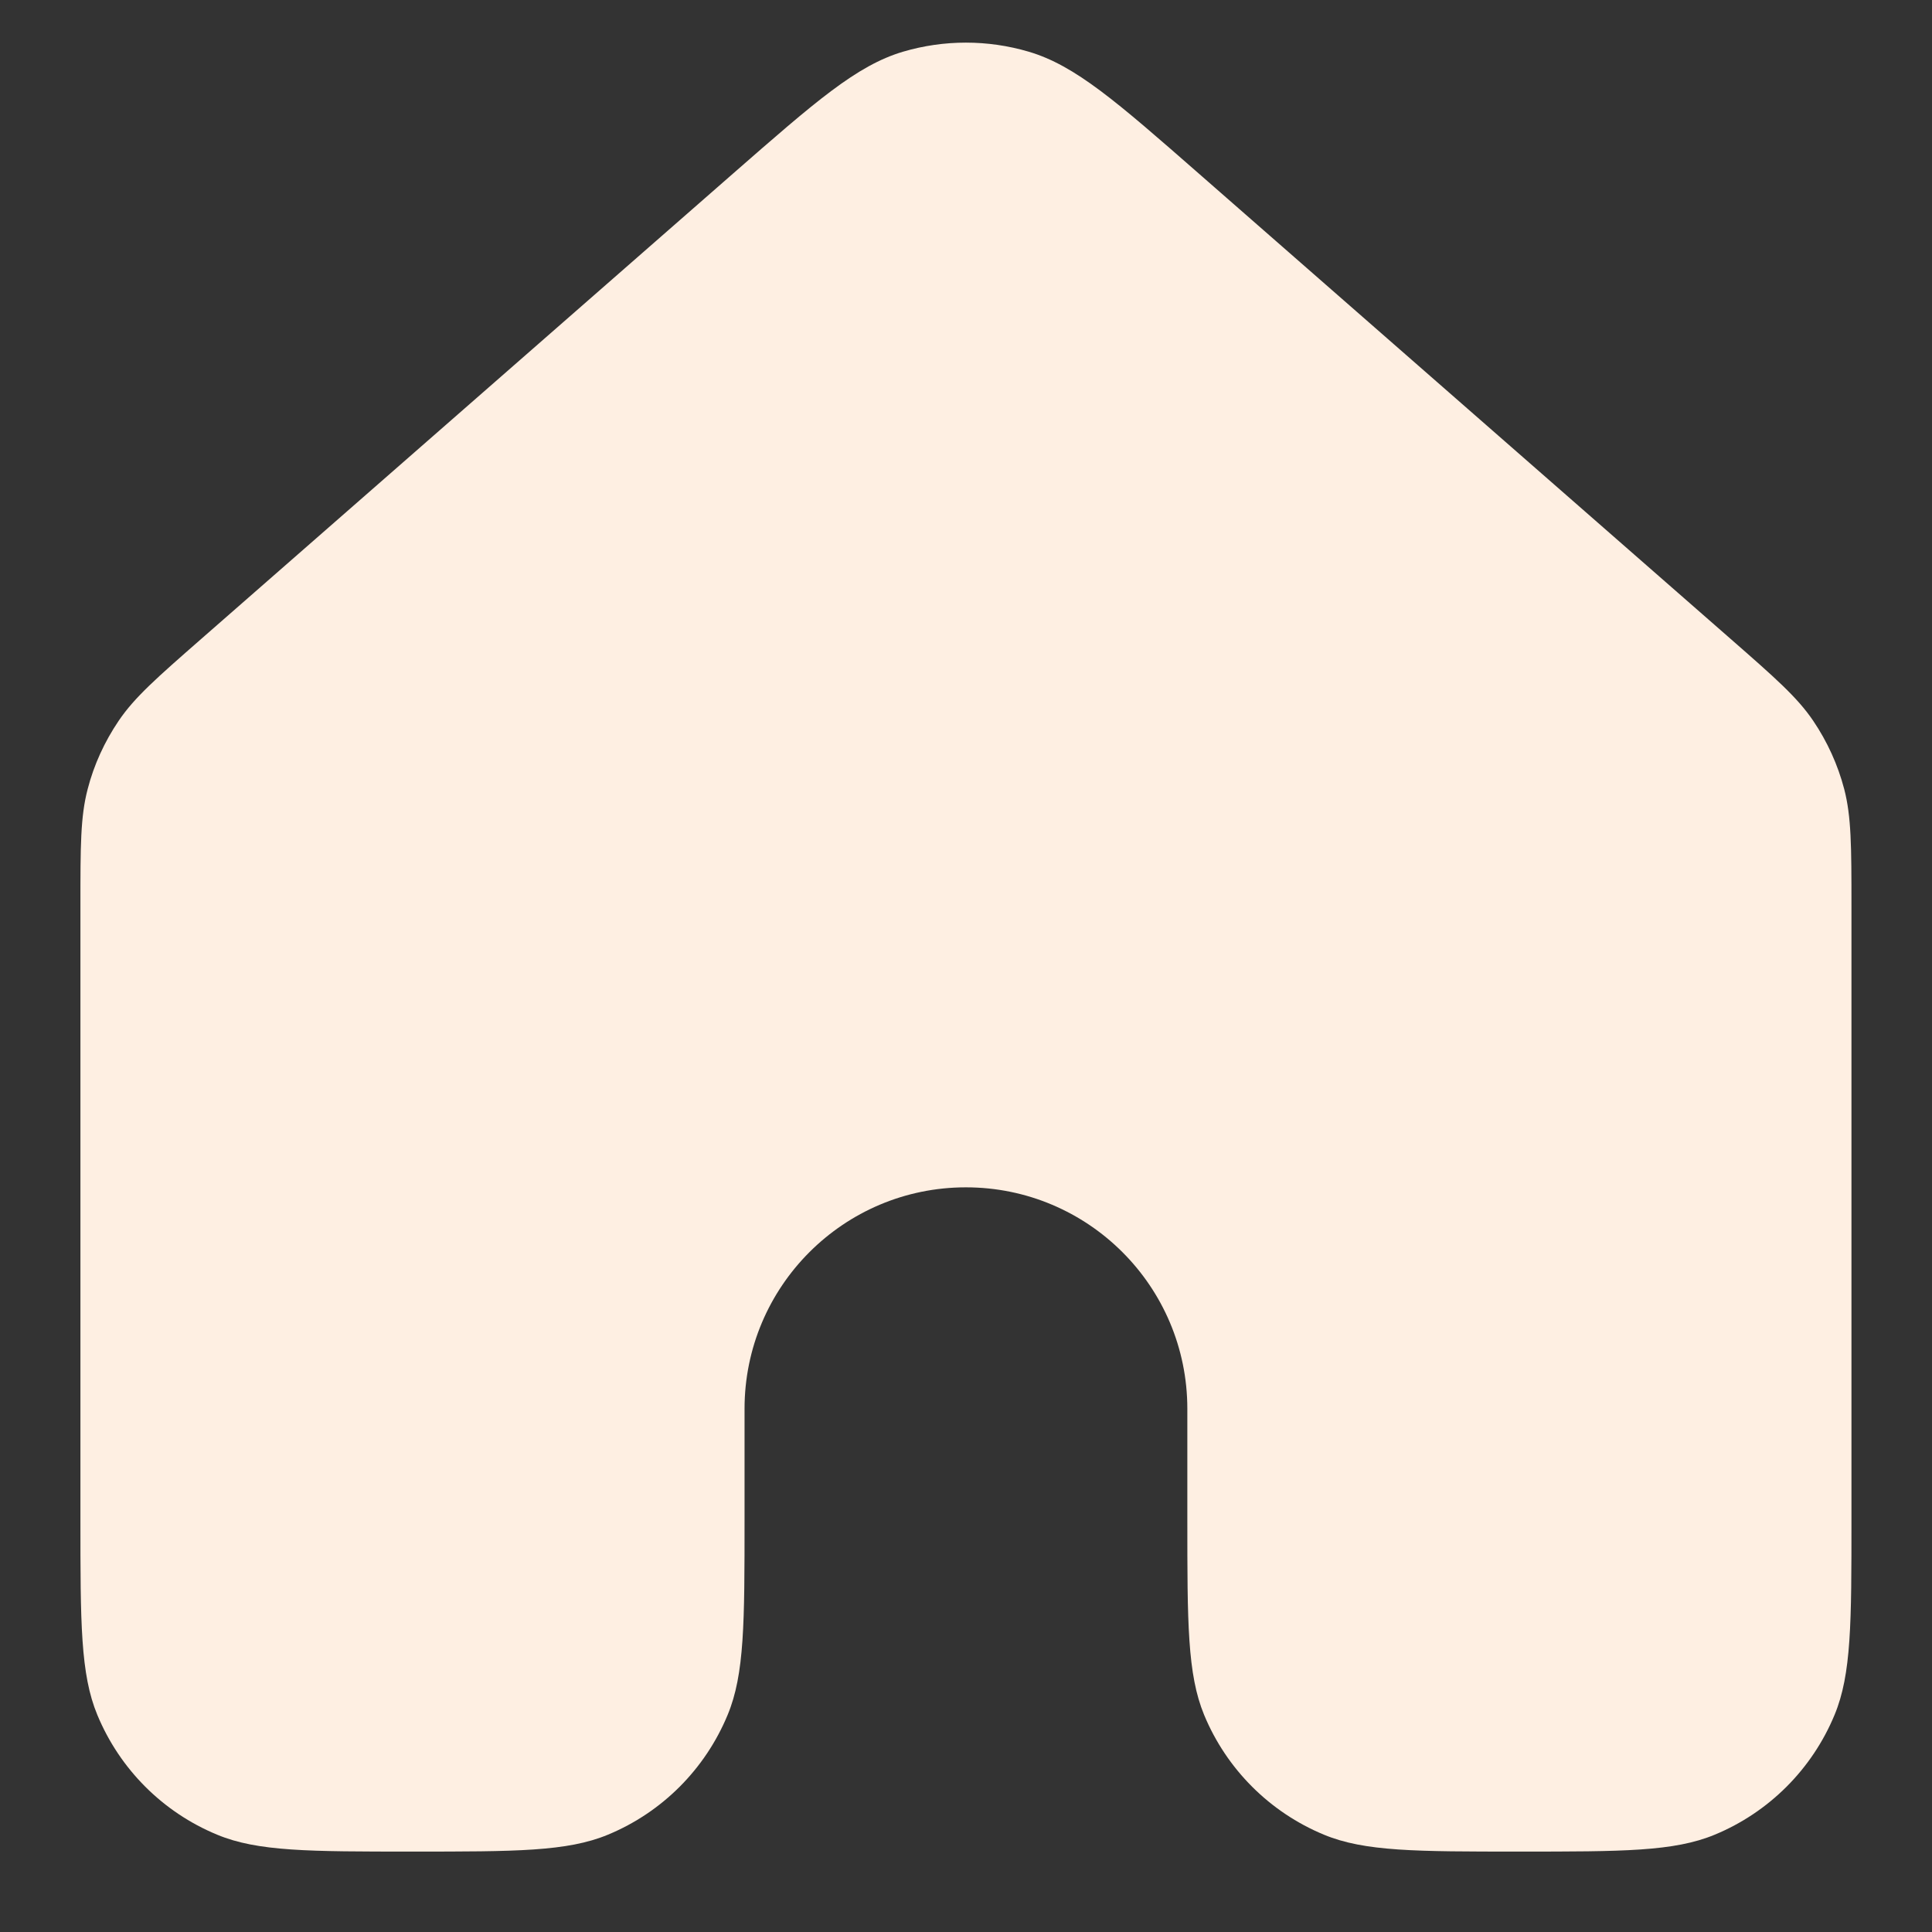 <svg width="16" height="16" viewBox="0 0 16 16" fill="none" xmlns="http://www.w3.org/2000/svg">
<rect x="0" y="0" width="16" height="16" fill="#333333" stroke="none"/>
<path d="M15.333 12.584V7.498C15.333 7.008 15.332 6.763 15.273 6.535C15.22 6.333 15.133 6.142 15.016 5.969C14.884 5.774 14.7 5.613 14.331 5.29L9.931 1.44C9.247 0.841 8.905 0.542 8.519 0.428C8.18 0.328 7.818 0.328 7.479 0.428C7.094 0.542 6.753 0.841 6.069 1.439L1.668 5.29C1.299 5.613 1.115 5.774 0.983 5.969C0.866 6.142 0.778 6.333 0.726 6.535C0.666 6.763 0.666 7.008 0.666 7.498V12.584C0.666 13.438 0.666 13.865 0.806 14.202C0.992 14.651 1.348 15.008 1.798 15.194C2.134 15.334 2.562 15.334 3.416 15.334C4.27 15.334 4.698 15.334 5.035 15.194C5.484 15.008 5.84 14.651 6.026 14.202C6.166 13.865 6.166 13.438 6.166 12.583V11.667C6.166 10.654 6.987 9.833 7.999 9.833C9.012 9.833 9.833 10.654 9.833 11.667V12.583C9.833 13.438 9.833 13.865 9.972 14.202C10.158 14.651 10.515 15.008 10.964 15.194C11.301 15.334 11.728 15.334 12.582 15.334C13.437 15.334 13.864 15.334 14.201 15.194C14.65 15.008 15.007 14.651 15.193 14.202C15.333 13.865 15.333 13.438 15.333 12.584Z" fill="#FEEFE2"/>
</svg>
